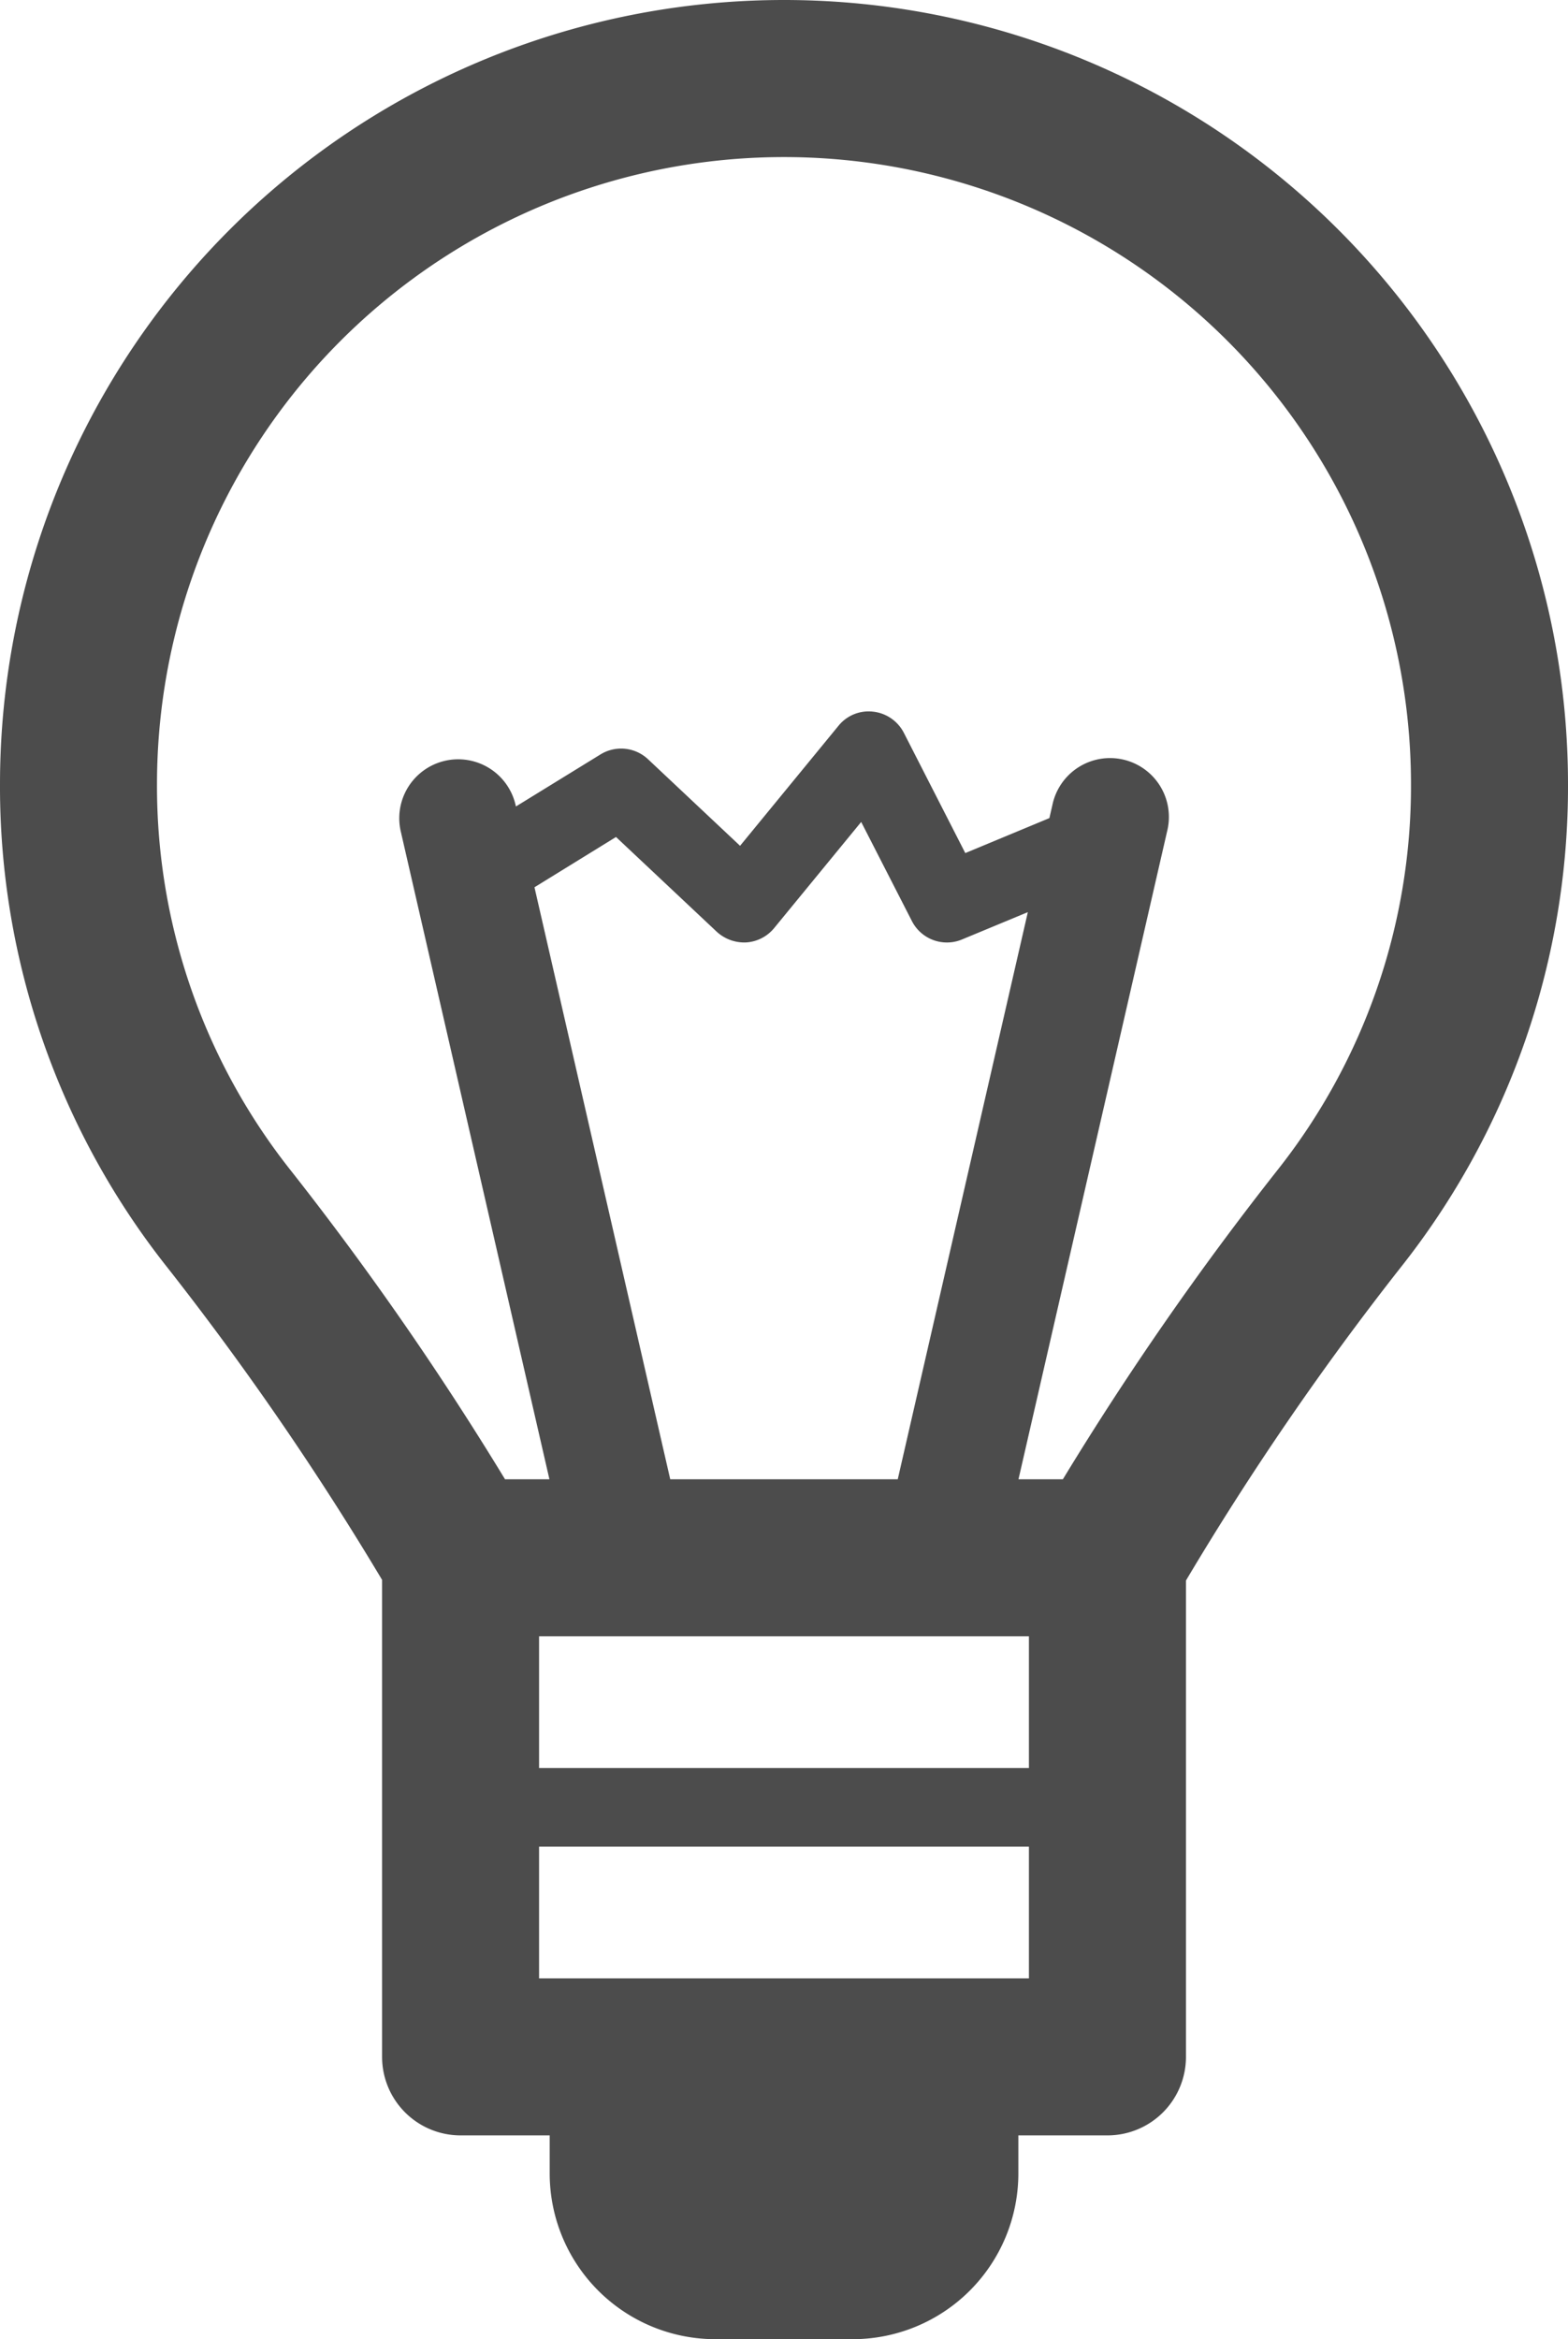 <svg id="Objects" xmlns="http://www.w3.org/2000/svg" viewBox="0 0 70.594 105.278"><defs><style>.cls-1{fill:#4c4c4c;}</style></defs><title>light</title><path class="cls-1" d="M435.152,96.621a35.297,35.297,0,1,0-70.594,0,34.836,34.836,0,0,0,7.556,21.775,134.026,134.026,0,0,1,9.646,14.033v21.467a3.534,3.534,0,0,0,3.535,3.534h4.011v1.71a7.462,7.462,0,0,0,7.462,7.462h6.176a7.462,7.462,0,0,0,7.462-7.462v-1.71h4.011a3.534,3.534,0,0,0,3.535-3.534V132.458a131.761,131.761,0,0,1,9.643-14.061A34.835,34.835,0,0,0,435.152,96.621Zm-40.419,31.279-6.112-26.643,3.671-2.263,4.539,4.268a1.832,1.832,0,0,0,1.325.477,1.774,1.774,0,0,0,1.253-.642l3.921-4.78,2.285,4.464a1.769,1.769,0,0,0,1.573.961,1.744,1.744,0,0,0,.676-0.134l2.969-1.232-5.857,25.525h-10.244Zm16.149,7.069v5.929H388.828v-5.929h22.054ZM388.828,150.362v-5.929h22.054v5.929H388.828Zm23.583-22.462h-1.999l6.691-29.16a2.65,2.65,0,1,0-5.165-1.183l-0.135.587-3.786,1.574L405.25,94.304a1.773,1.773,0,0,0-1.388-.951,1.74,1.74,0,0,0-1.553.635l-4.432,5.403-4.145-3.898a1.77,1.77,0,0,0-2.136-.217l-3.81,2.344-0.015-.064a2.652,2.652,0,0,0-5.17,1.187l6.693,29.158h-1.999a140.096,140.096,0,0,0-9.632-13.881,27.835,27.835,0,0,1-6.037-17.398,28.228,28.228,0,1,1,56.457,0,27.834,27.834,0,0,1-6.04,17.4A139.527,139.527,0,0,0,412.411,127.9Z" transform="translate(-364.558 -61.324)"/></svg>
